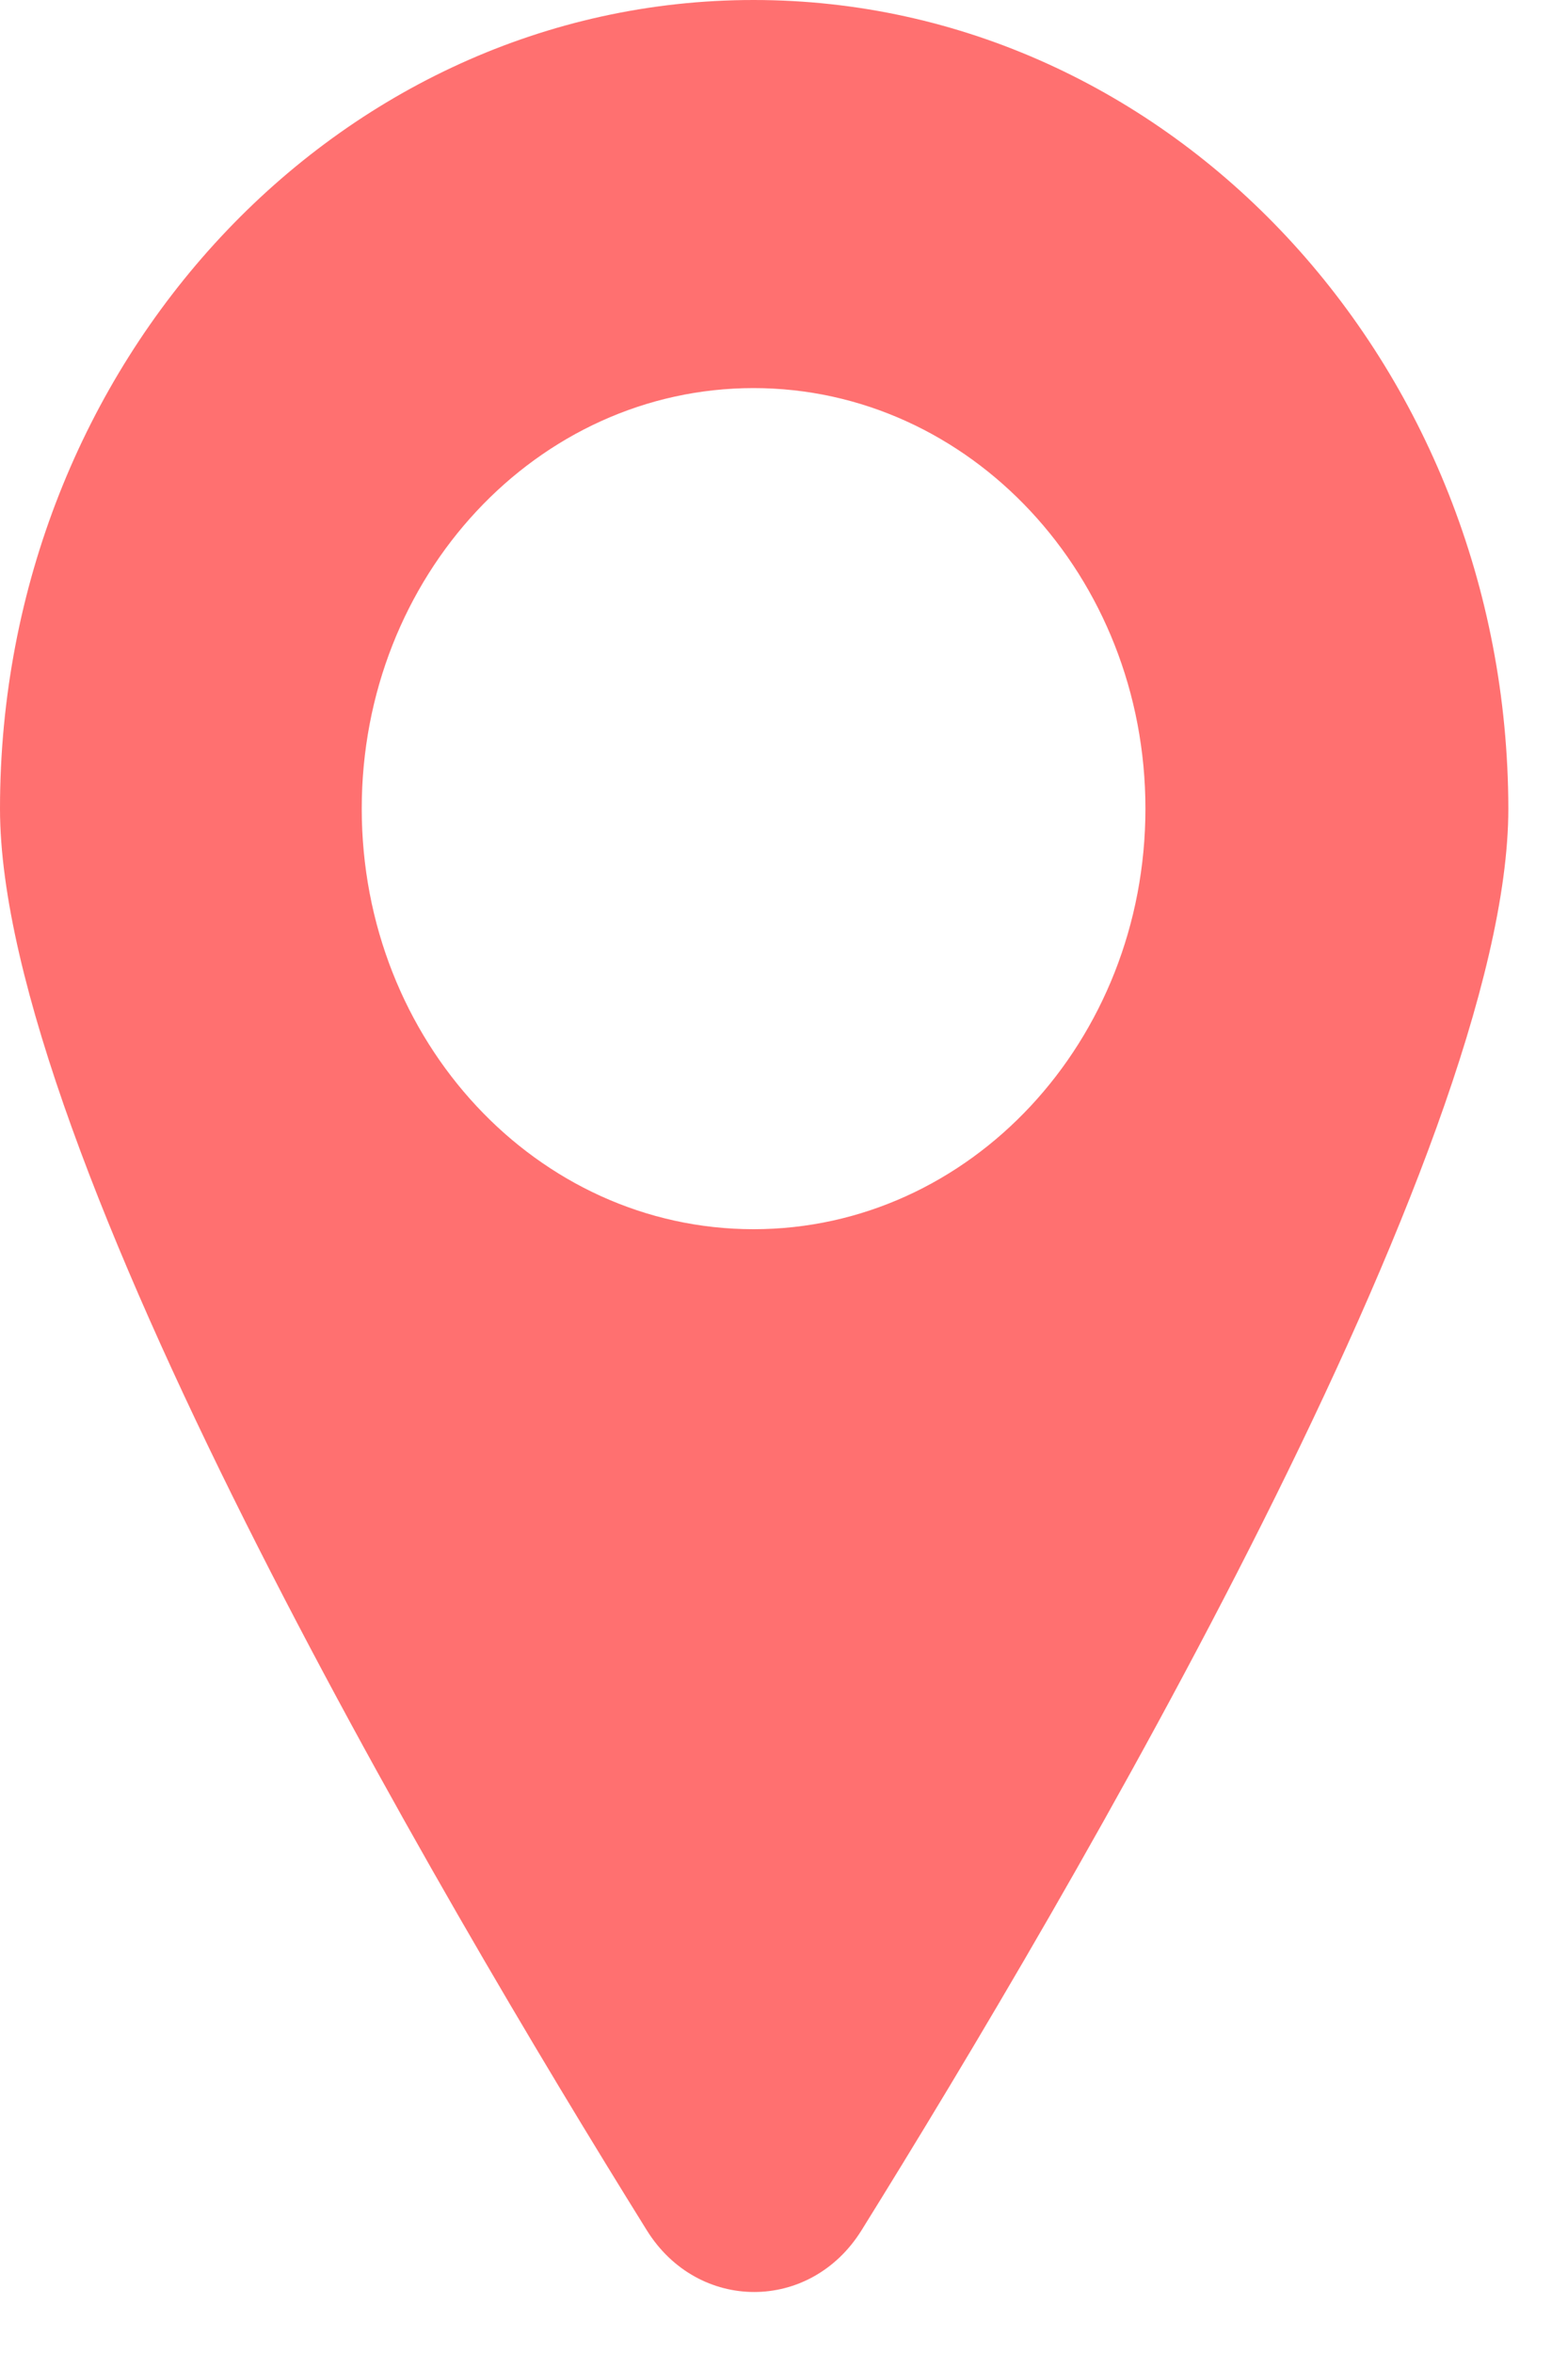 <svg width="20" height="30" viewBox="0 0 20 30" fill="none" xmlns="http://www.w3.org/2000/svg">
<path d="M9.612 0C4.306 0 0 4.62 0 10.31C0 14.656 5.59 24.161 8.251 28.437C8.904 29.484 10.335 29.484 10.988 28.437C13.641 24.169 19.239 14.656 19.239 10.31C19.231 4.62 14.925 0 9.612 0ZM9.612 15.672C6.851 15.672 4.614 13.273 4.614 10.31C4.614 7.348 6.851 4.948 9.612 4.948C12.372 4.948 14.61 7.348 14.61 10.31C14.61 13.273 12.372 15.672 9.612 15.672Z" fill="#FF7070"/>
</svg>
